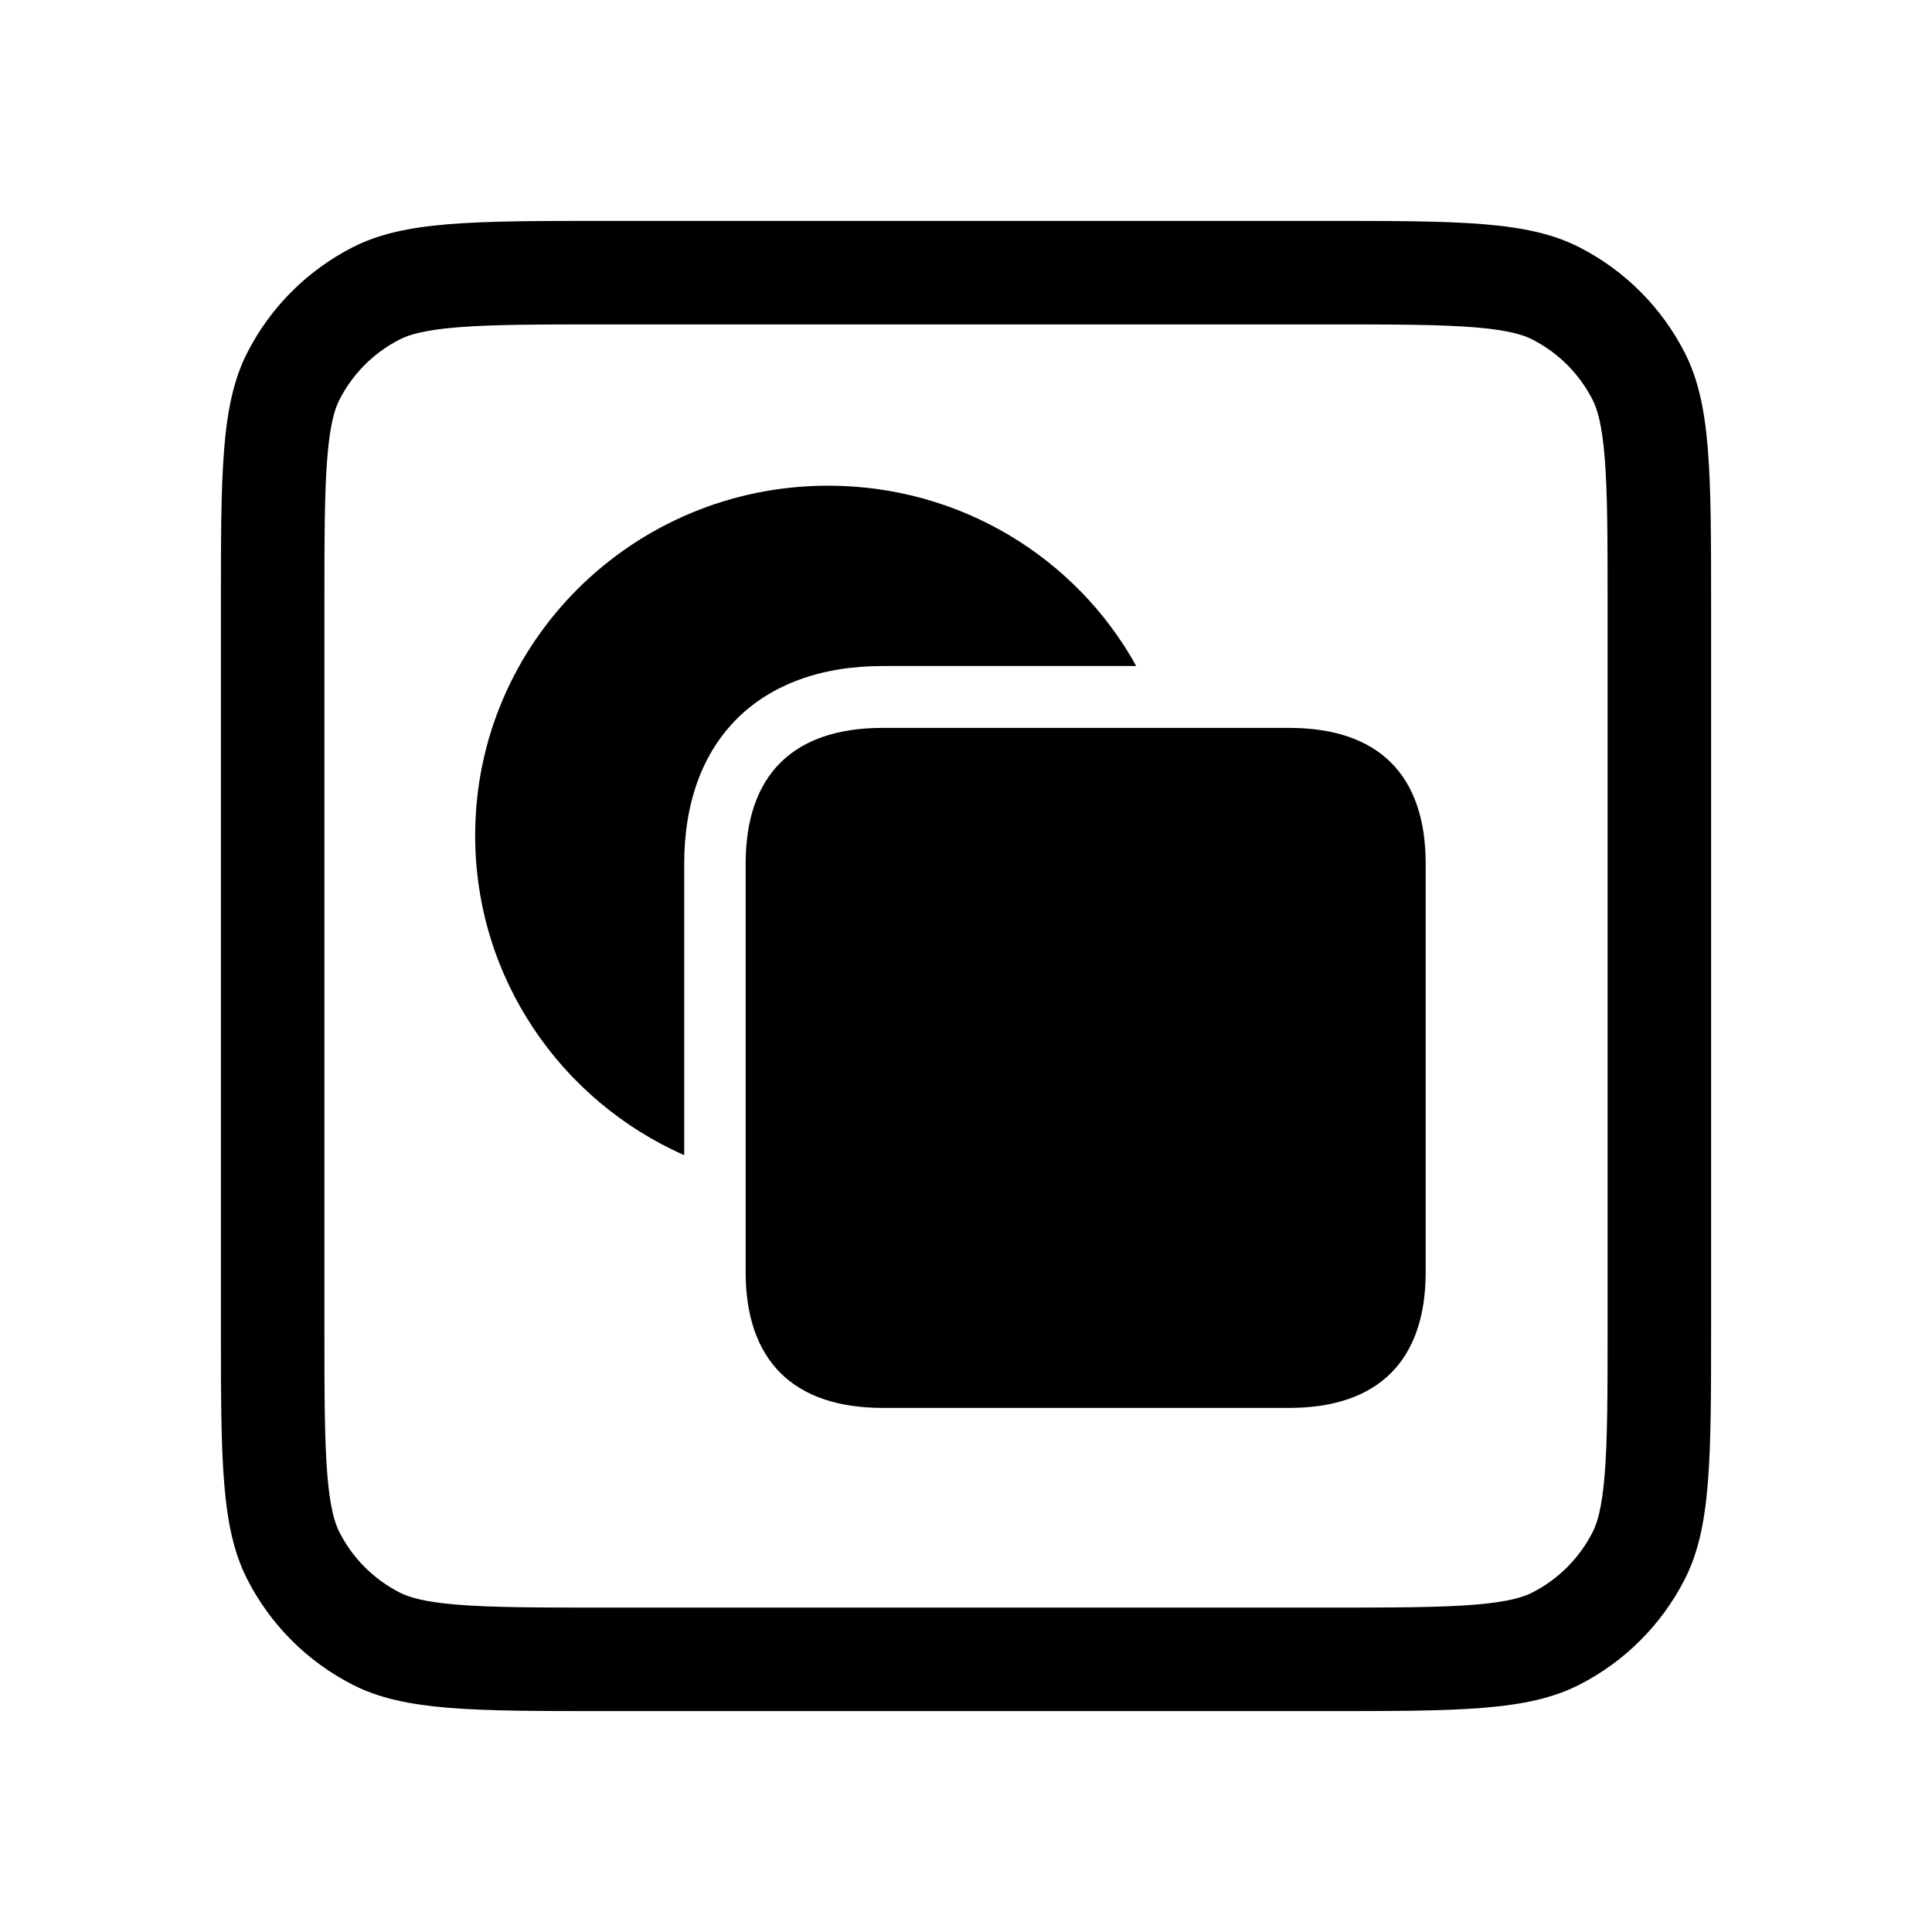 <svg width="56" height="56" viewBox="0 0 56 56" xmlns="http://www.w3.org/2000/svg">
<path fill-rule="evenodd" clip-rule="evenodd" d="M38.397 9.403H17.603C15.593 9.403 14.266 9.405 13.25 9.488C12.268 9.569 11.842 9.709 11.587 9.839C10.834 10.222 10.222 10.834 9.839 11.587C9.709 11.842 9.569 12.268 9.488 13.25C9.405 14.266 9.403 15.593 9.403 17.603V38.397C9.403 40.407 9.405 41.734 9.488 42.75C9.569 43.732 9.709 44.158 9.839 44.413C10.222 45.166 10.834 45.778 11.587 46.161C11.842 46.291 12.268 46.431 13.25 46.512C14.266 46.595 15.593 46.597 17.603 46.597H38.397C40.407 46.597 41.734 46.595 42.75 46.512C43.732 46.431 44.158 46.291 44.413 46.161C45.166 45.778 45.778 45.166 46.161 44.413C46.291 44.158 46.431 43.732 46.512 42.75C46.595 41.734 46.597 40.407 46.597 38.397V17.603C46.597 15.593 46.595 14.266 46.512 13.25C46.431 12.268 46.291 11.842 46.161 11.587C45.778 10.834 45.166 10.222 44.413 9.839C44.158 9.709 43.732 9.569 42.75 9.488C41.734 9.405 40.407 9.403 38.397 9.403ZM7.166 10.225C6.403 11.722 6.403 13.682 6.403 17.603V38.397C6.403 42.318 6.403 44.278 7.166 45.775C7.837 47.092 8.908 48.163 10.225 48.834C11.722 49.597 13.682 49.597 17.603 49.597H38.397C42.318 49.597 44.278 49.597 45.775 48.834C47.092 48.163 48.163 47.092 48.834 45.775C49.597 44.278 49.597 42.318 49.597 38.397V17.603C49.597 13.682 49.597 11.722 48.834 10.225C48.163 8.908 47.092 7.837 45.775 7.166C44.278 6.403 42.318 6.403 38.397 6.403H17.603C13.682 6.403 11.722 6.403 10.225 7.166C8.908 7.837 7.837 8.908 7.166 10.225Z" />
<path d="M25.586 19.305H32.934C31.211 16.187 27.859 14.078 24.004 14.078C18.355 14.078 13.773 18.613 13.773 24.215C13.773 28.351 16.258 31.902 19.832 33.484V25.035C19.832 21.461 22 19.305 25.586 19.305ZM21.613 36.871C21.613 39.437 22.996 40.809 25.586 40.809H37.363C39.953 40.809 41.324 39.437 41.324 36.871V25.035C41.324 22.457 39.953 21.098 37.363 21.098H25.586C22.996 21.098 21.613 22.457 21.613 25.035V36.871Z" />
</svg>
